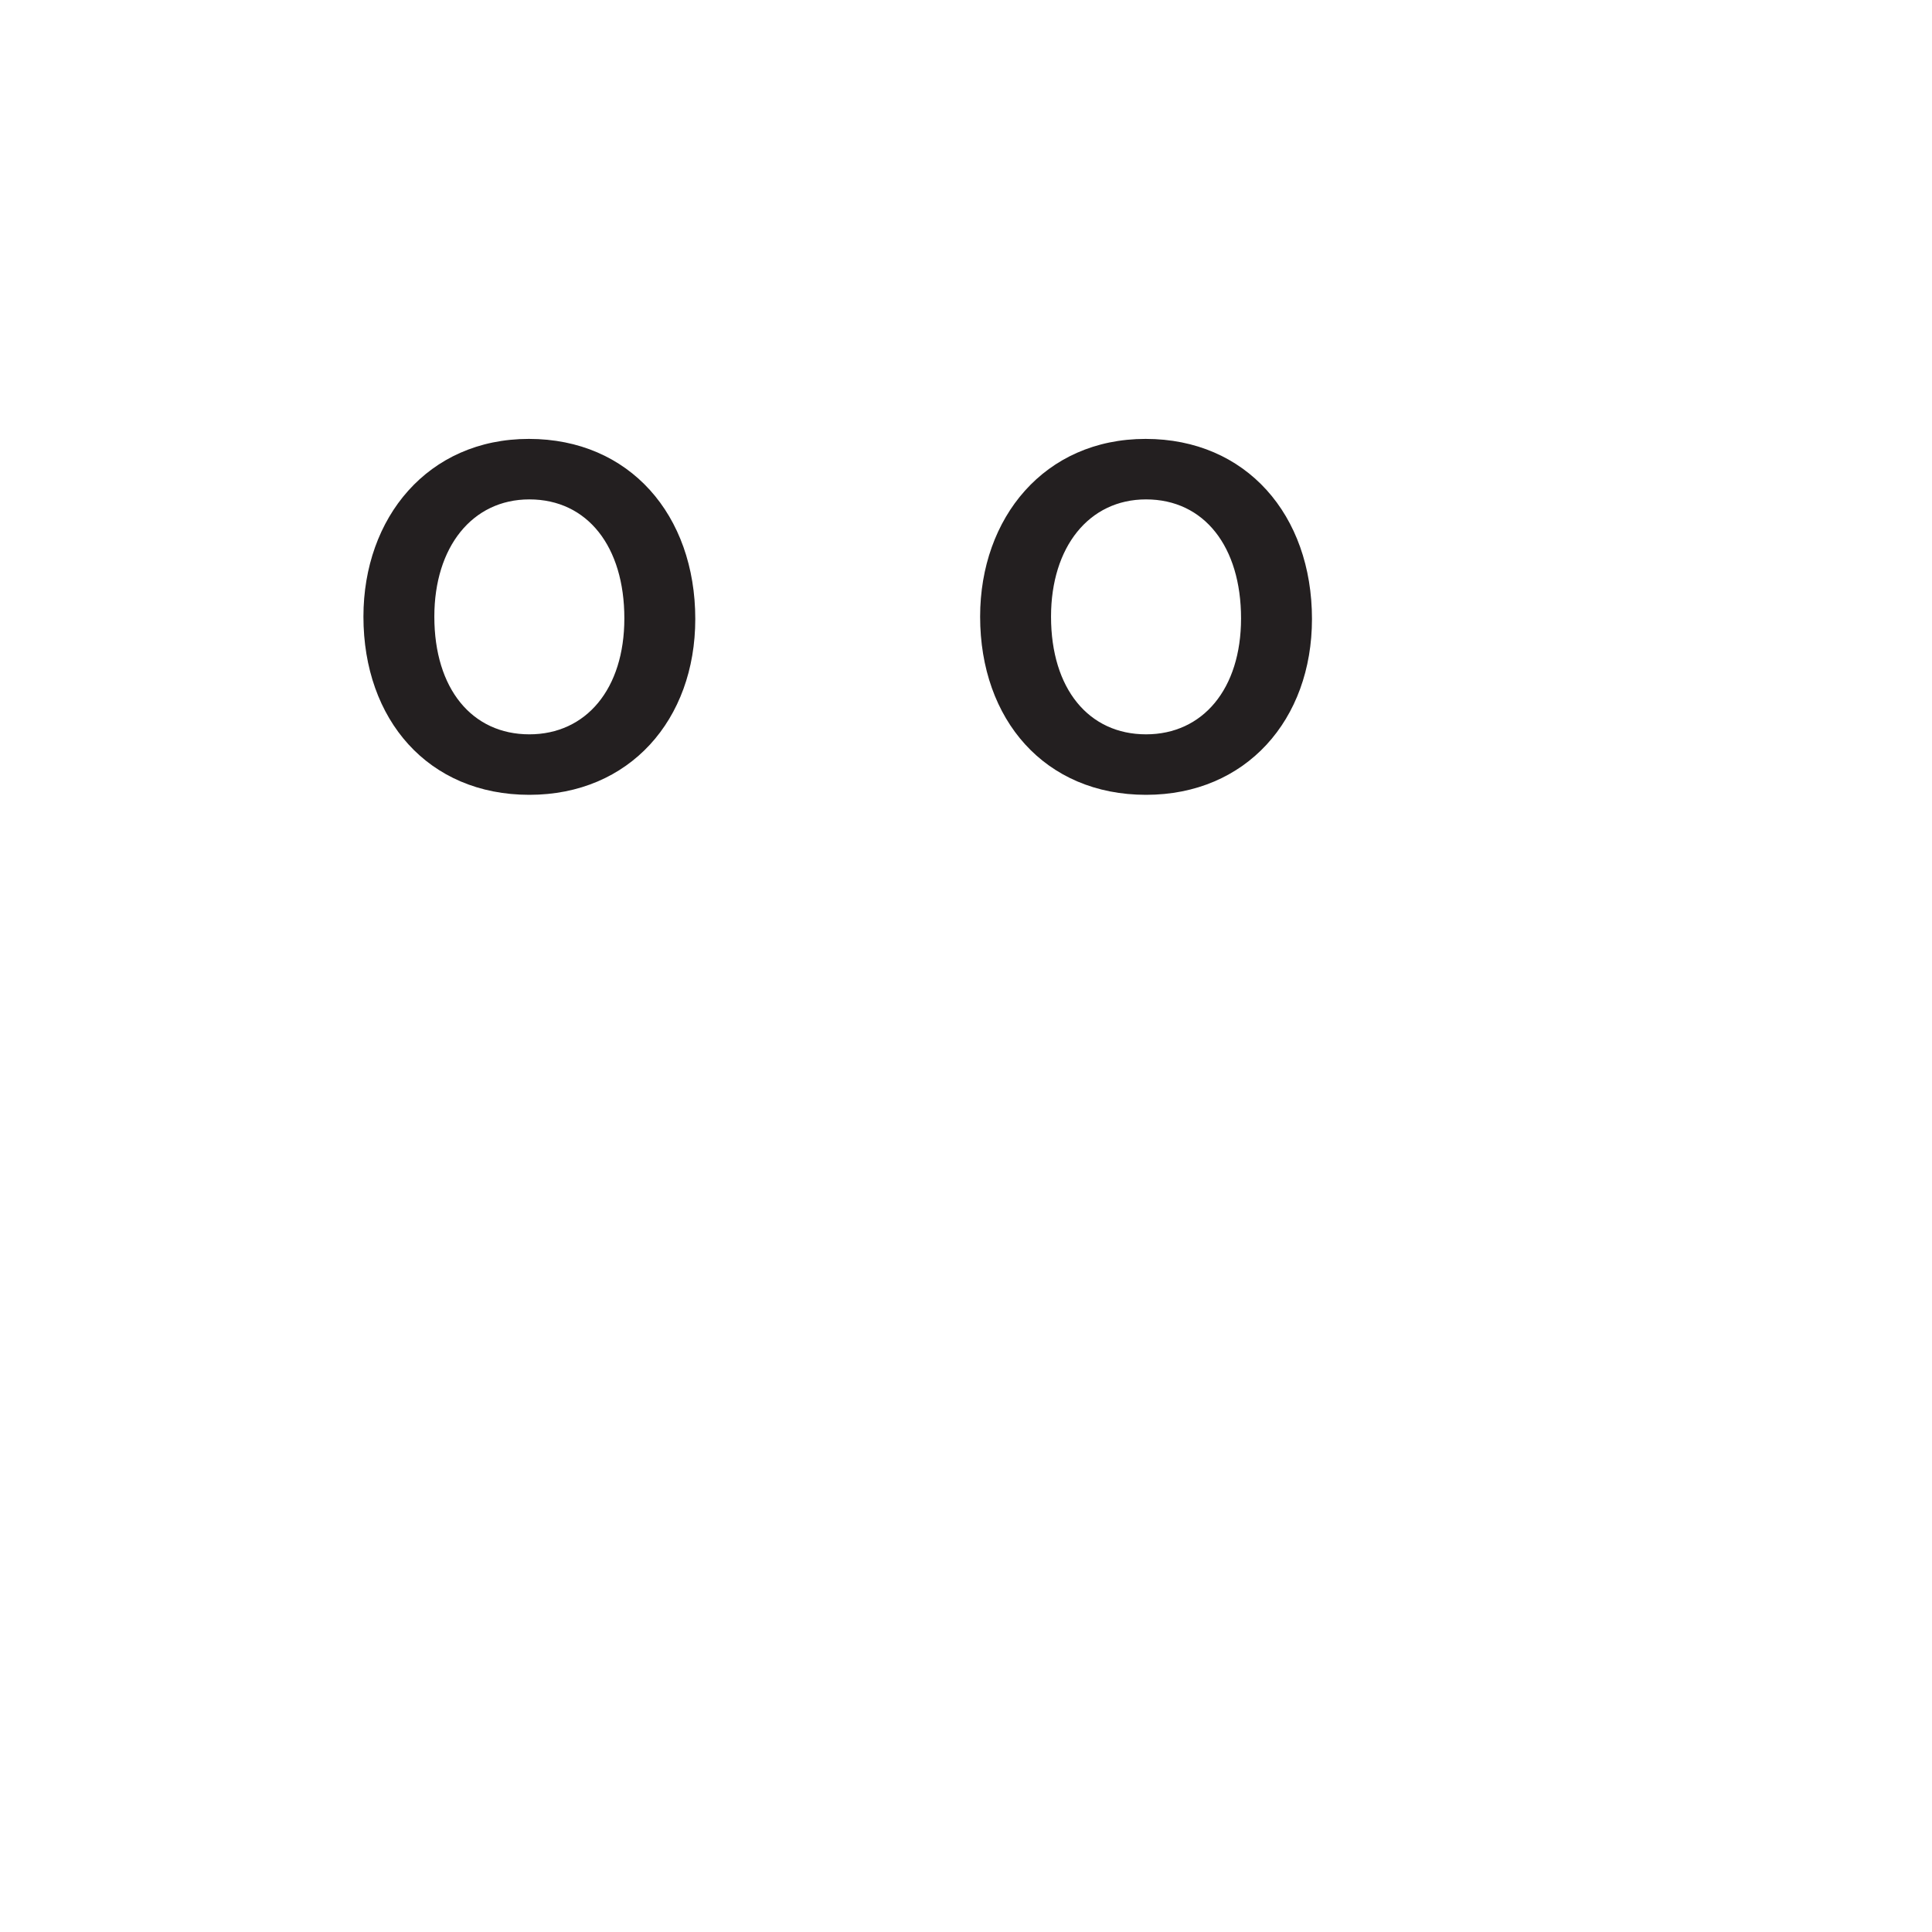 <svg id="Layer_1" data-name="Layer 1" xmlns="http://www.w3.org/2000/svg" viewBox="0 0 800 800"><defs><style>.cls-1{fill:#231f20;}</style></defs><title>coyote_icon</title><path class="cls-1" d="M219.19,329.12c-41.89,0-68.7-31.12-68.7-73.79,0-40.9,26.62-73.59,68.51-73.59,41.7,0,68.9,31.51,68.9,74.58C287.9,298,260.69,329.12,219.19,329.12Zm0-122.33c-23.68,0-39.34,19.77-39.34,48.54,0,29.95,15.66,48.74,39.34,48.74,23.49,0,39.34-18.79,39.34-48C258.54,226.36,243.27,206.79,219.19,206.79Z"/><path class="cls-1" d="M474.55,329.12c-41.89,0-68.7-31.12-68.7-73.79,0-40.9,26.62-73.59,68.51-73.59,41.7,0,68.9,31.51,68.9,74.58C543.25,298,516,329.12,474.55,329.12Zm0-122.33c-23.68,0-39.34,19.77-39.34,48.54,0,29.95,15.66,48.74,39.34,48.74,23.49,0,39.34-18.79,39.34-48C513.89,226.36,498.63,206.79,474.55,206.79Z"/></svg>